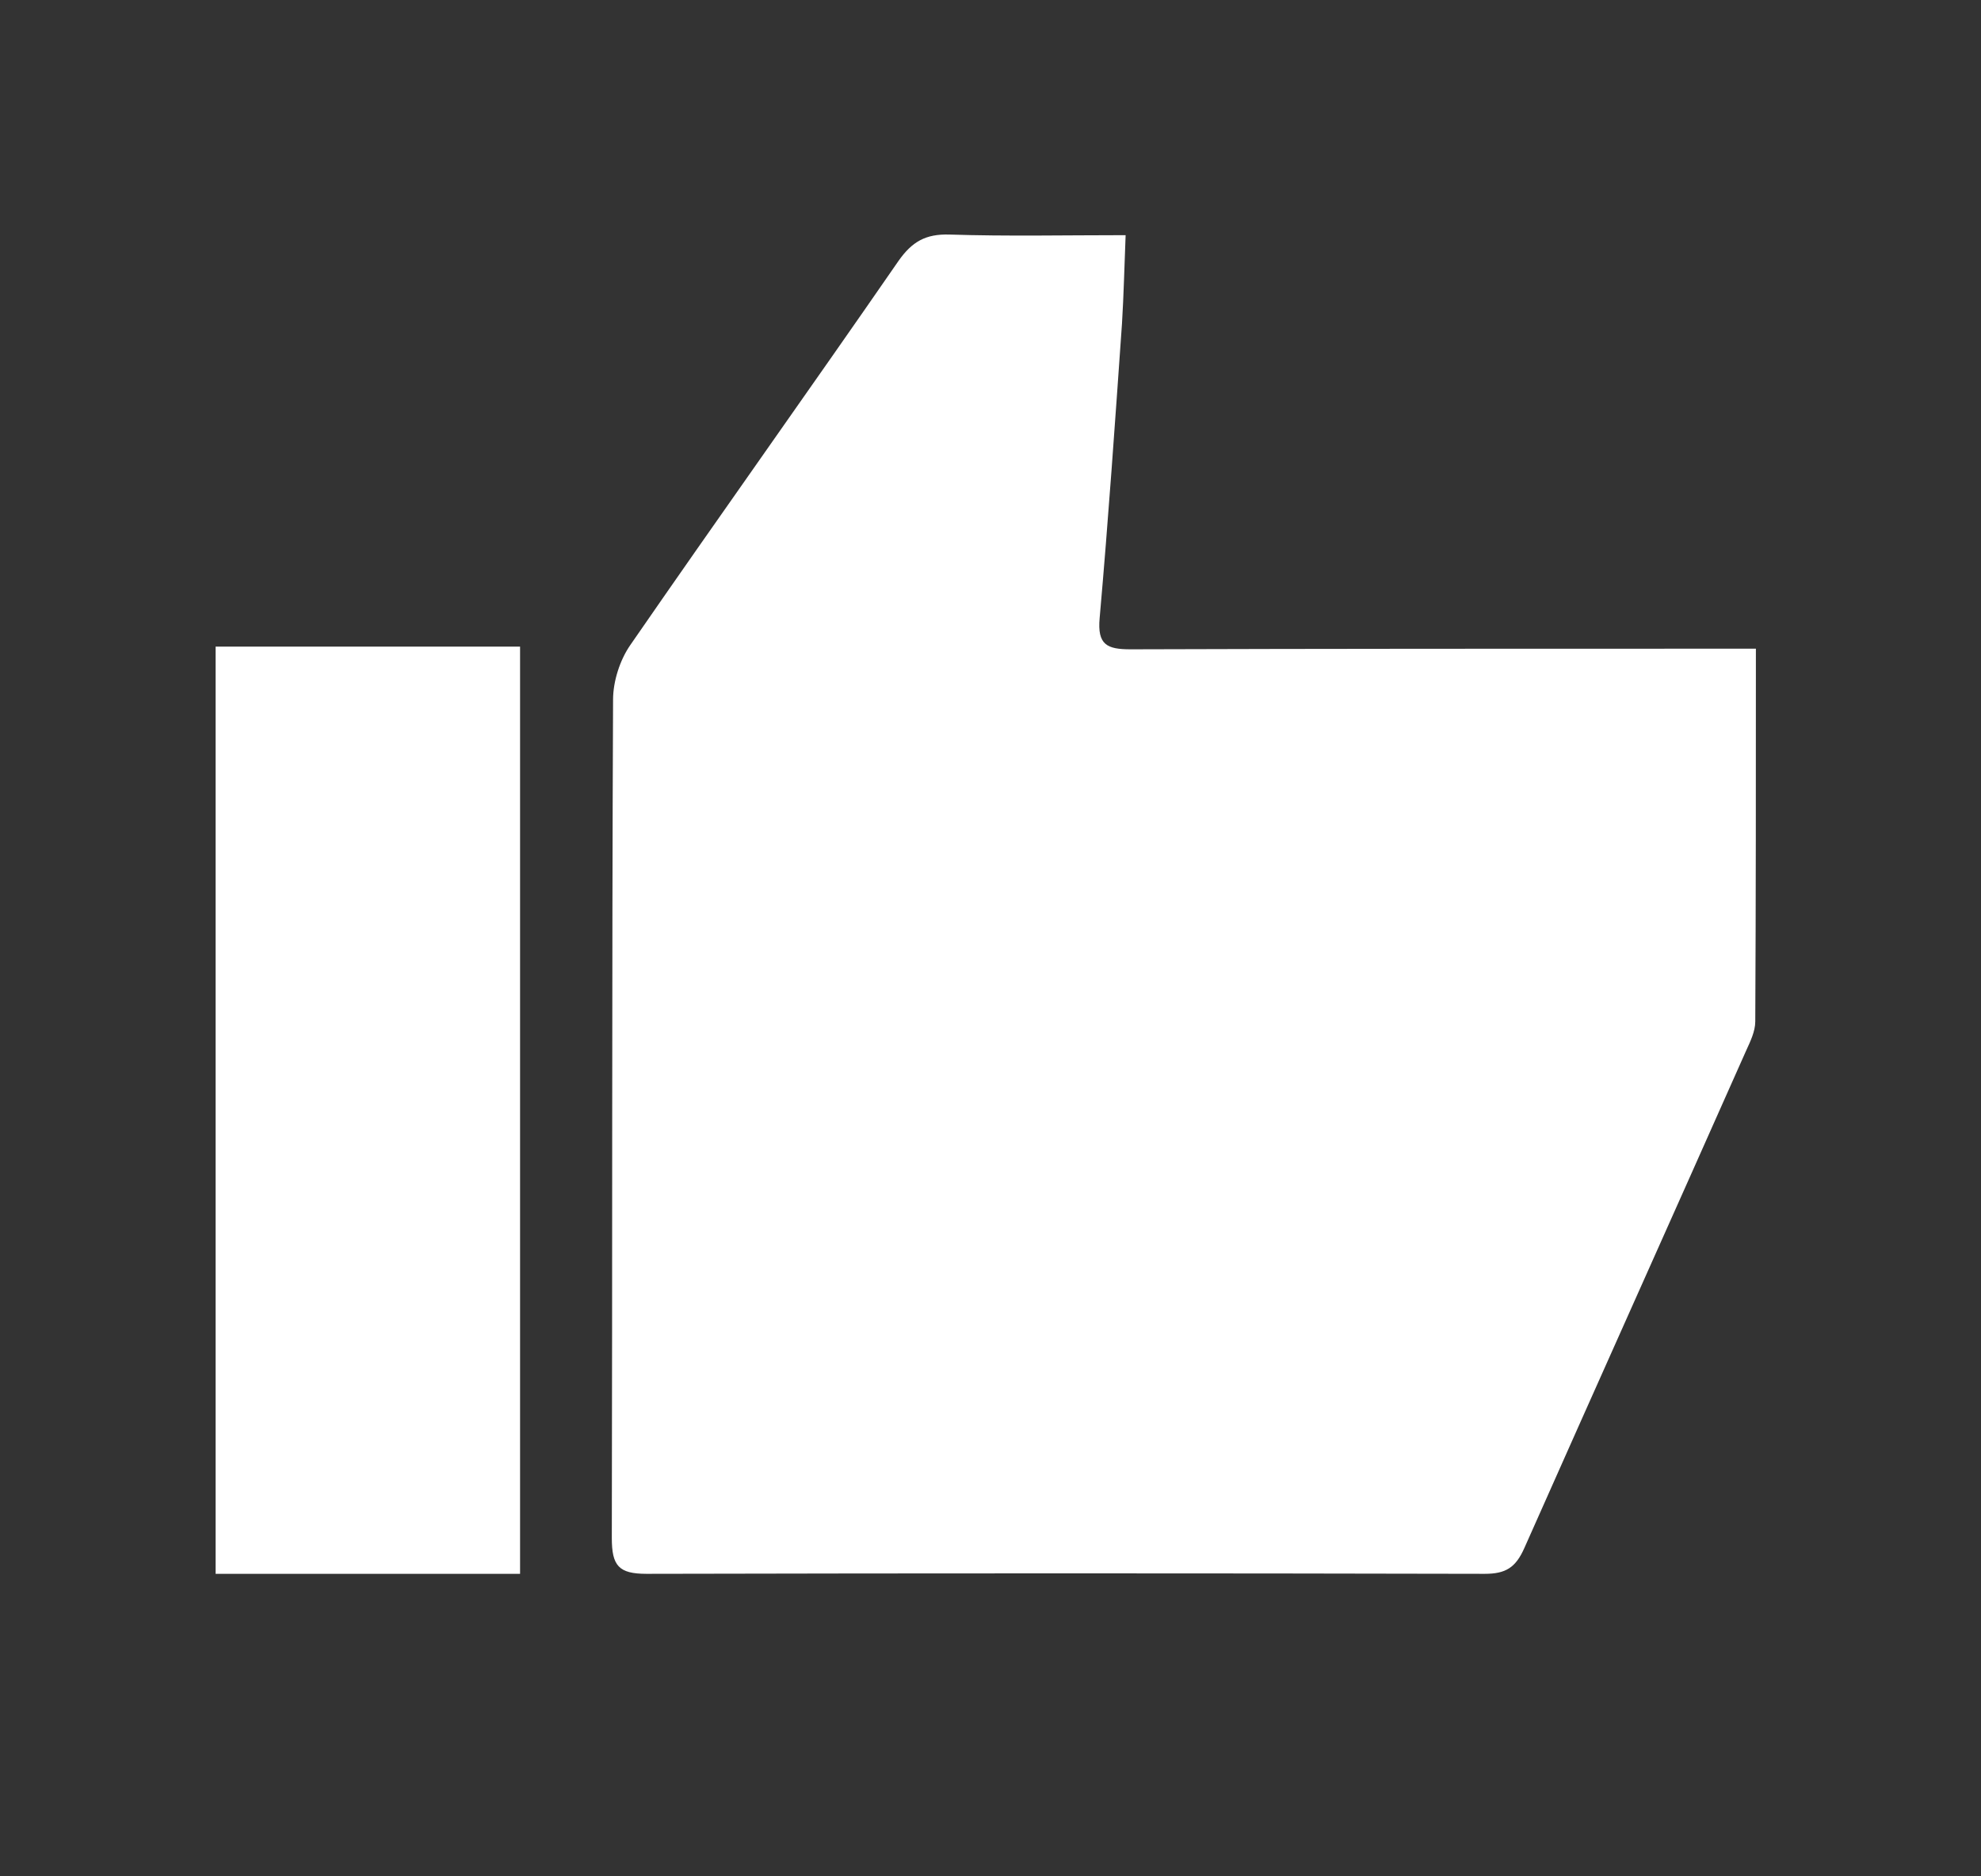 <svg width="19" height="18" viewBox="0 0 19 18" fill="none" xmlns="http://www.w3.org/2000/svg">
<rect x="0" y="0" width="19" height="18" fill="#333333" stroke="none"/>
<g clip-path="url(#clip0)">
<path d="M16.841 6.223C16.841 7.447 16.841 8.623 16.835 9.799C16.835 9.895 16.787 9.992 16.746 10.082C16.039 11.674 15.327 13.259 14.62 14.851C14.537 15.038 14.442 15.098 14.24 15.098C11.562 15.092 8.879 15.092 6.201 15.098C5.933 15.098 5.868 15.02 5.868 14.754C5.874 12.072 5.868 9.395 5.88 6.712C5.88 6.537 5.945 6.332 6.046 6.187C6.895 4.957 7.768 3.733 8.617 2.504C8.748 2.317 8.879 2.244 9.104 2.25C9.656 2.268 10.209 2.256 10.796 2.256C10.784 2.552 10.778 2.829 10.761 3.106C10.695 4.047 10.63 4.987 10.547 5.928C10.523 6.187 10.618 6.229 10.844 6.229C12.714 6.223 14.585 6.223 16.449 6.223C16.574 6.223 16.692 6.223 16.841 6.223Z" fill="white"/>
<path d="M4.988 15.098C4.007 15.098 3.049 15.098 2.068 15.098C2.068 12.131 2.068 9.176 2.068 6.203C3.032 6.203 3.996 6.203 4.988 6.203C4.988 9.158 4.988 12.113 4.988 15.098Z" fill="white"/>
</g>
<defs>
<clipPath id="clip0">
<rect width="17.727" height="18" fill="white" transform="translate(0.591)"/>
</clipPath>
</defs>
</svg>
